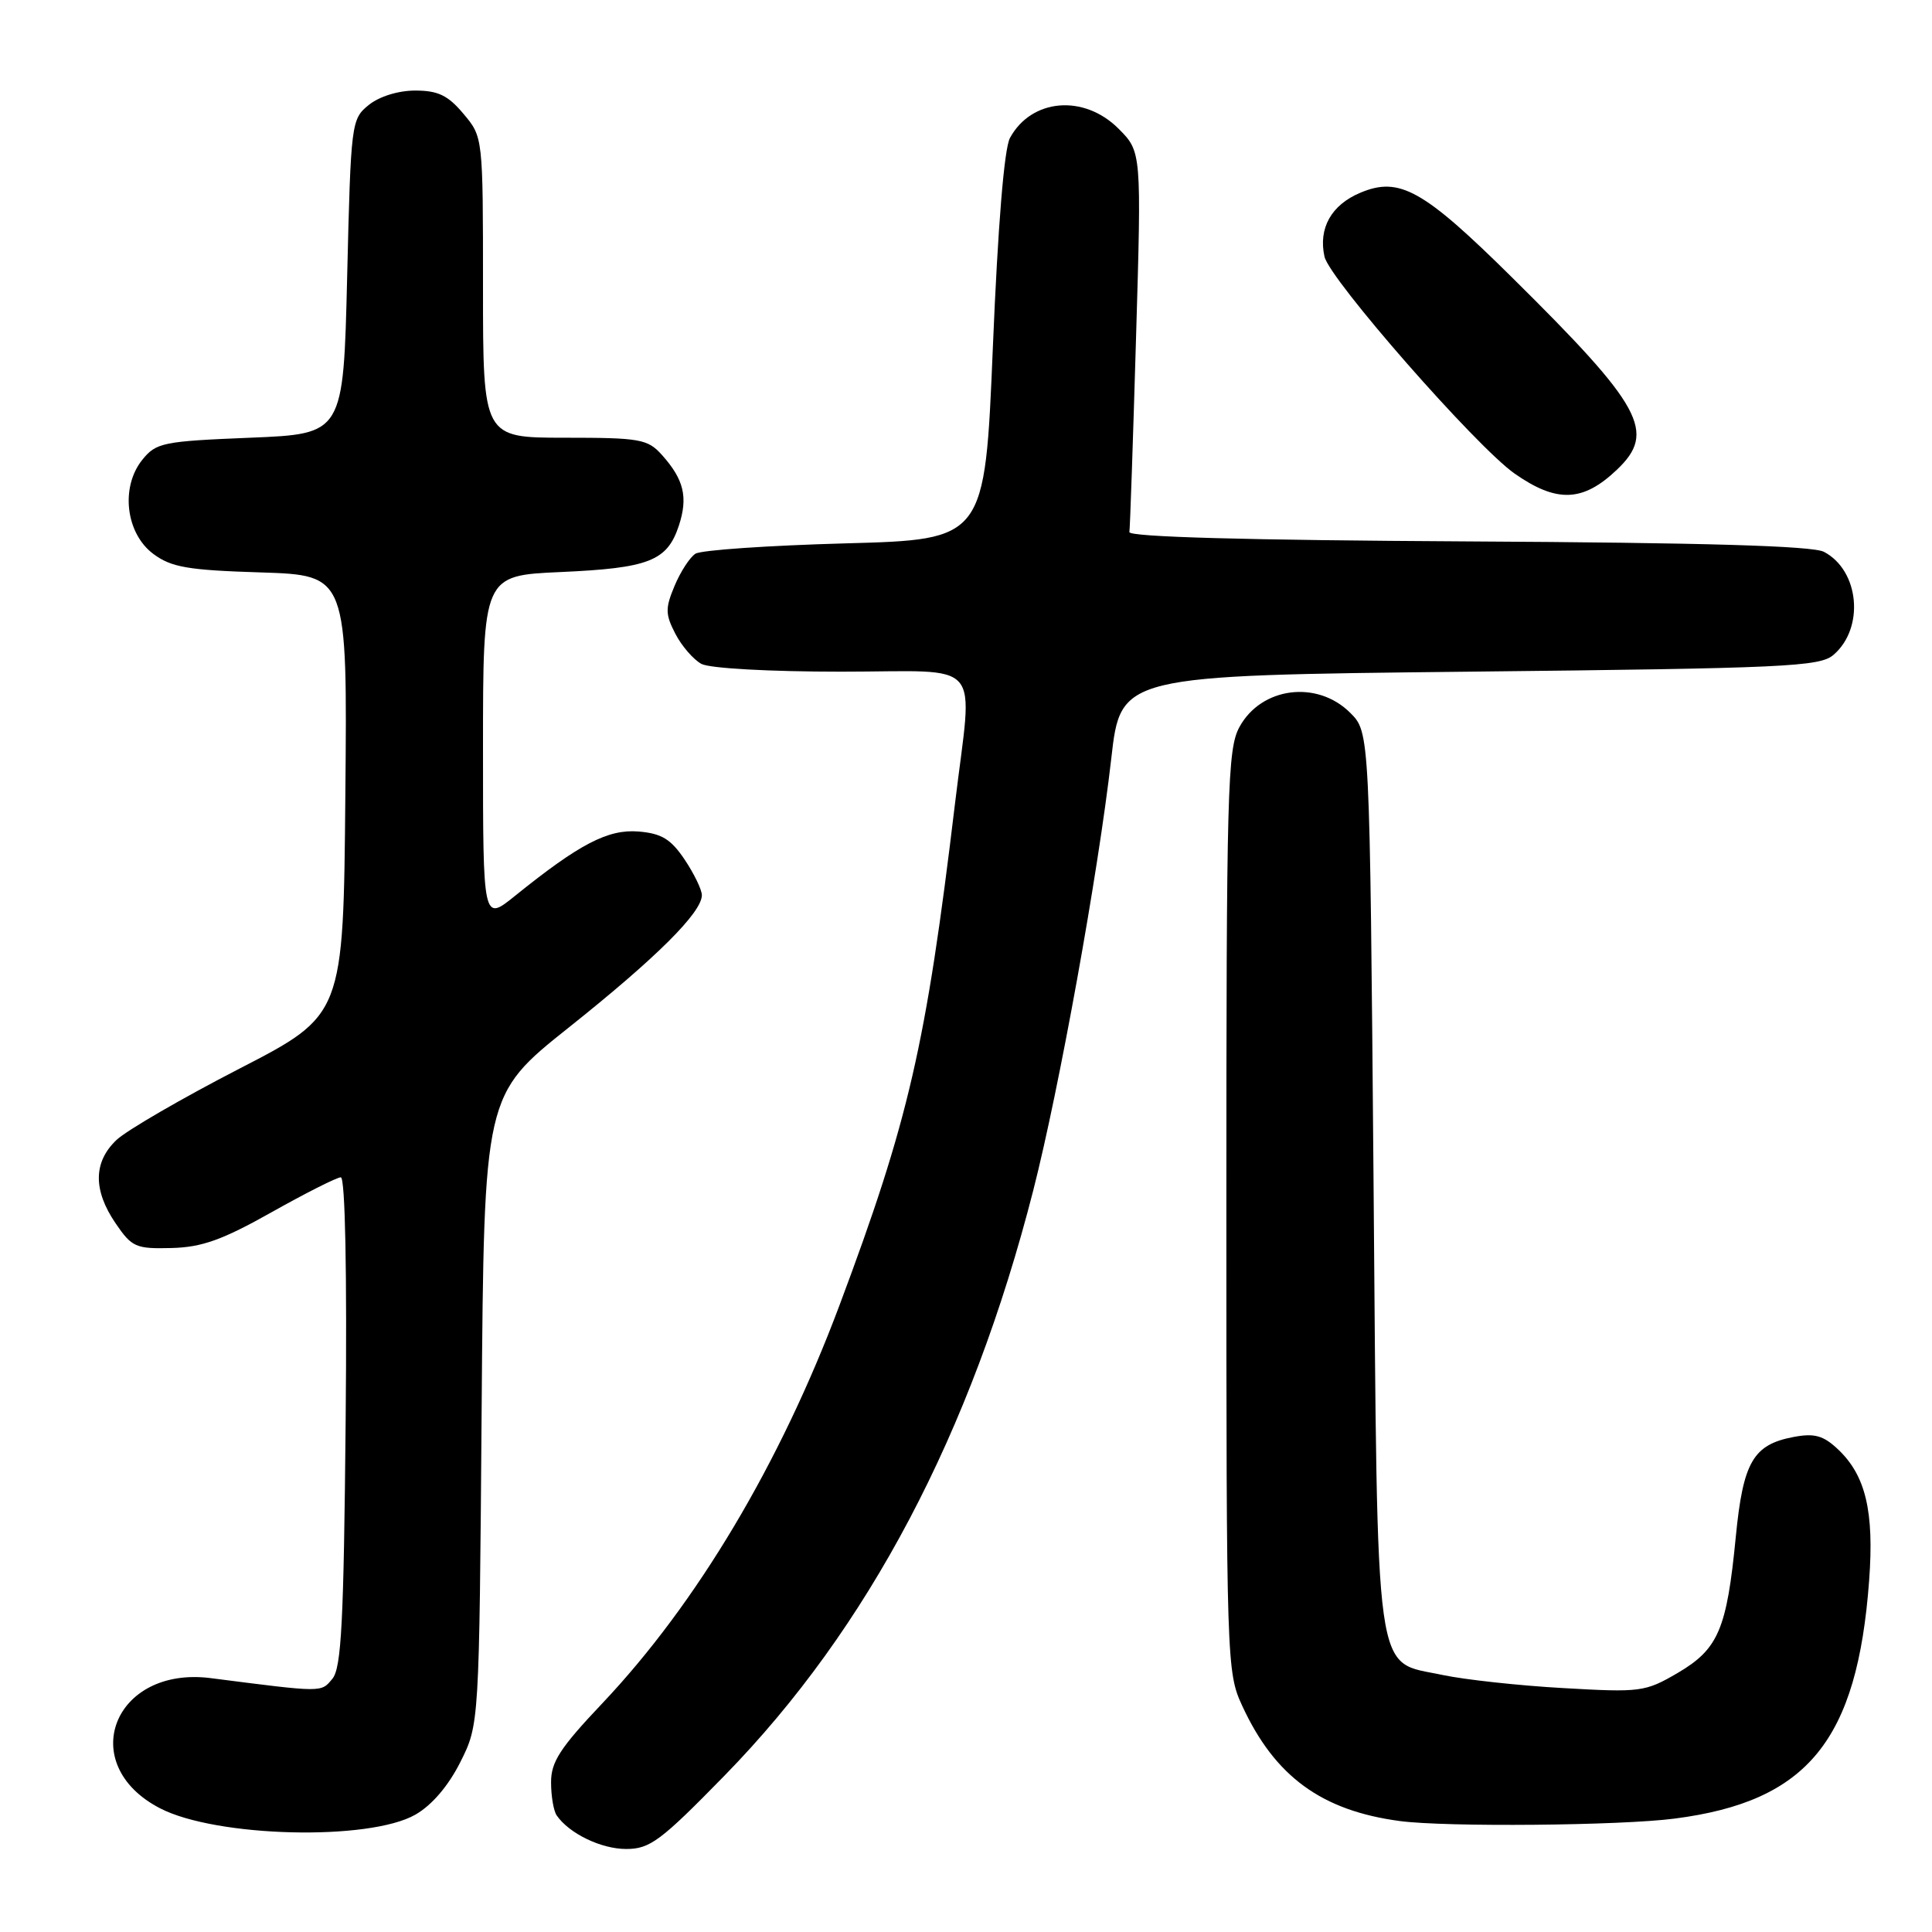 <?xml version="1.0" encoding="UTF-8" standalone="no"?>
<!DOCTYPE svg PUBLIC "-//W3C//DTD SVG 1.1//EN" "http://www.w3.org/Graphics/SVG/1.1/DTD/svg11.dtd" >
<svg xmlns="http://www.w3.org/2000/svg" xmlns:xlink="http://www.w3.org/1999/xlink" version="1.1" viewBox="0 0 256 256">
 <g >
 <path fill="currentColor"
d=" M 96.03 235.25 C 115.05 215.78 128.68 189.93 136.91 157.74 C 140.36 144.24 145.52 115.68 147.25 100.50 C 148.50 89.50 148.50 89.50 194.72 89.00 C 236.50 88.55 241.13 88.34 242.94 86.78 C 247.09 83.23 246.39 75.59 241.68 73.12 C 240.16 72.33 225.88 71.91 194.50 71.74 C 165.20 71.58 149.55 71.15 149.65 70.50 C 149.74 69.95 150.13 58.39 150.53 44.80 C 151.26 20.11 151.26 20.11 148.21 17.05 C 143.62 12.46 136.68 13.05 133.83 18.27 C 133.06 19.68 132.23 29.85 131.56 46.00 C 130.50 71.50 130.50 71.50 112.00 72.00 C 101.83 72.28 92.89 72.89 92.15 73.37 C 91.40 73.85 90.16 75.77 89.38 77.64 C 88.14 80.60 88.15 81.40 89.49 83.98 C 90.33 85.61 91.89 87.40 92.94 87.97 C 94.04 88.56 101.98 89.00 111.43 89.00 C 130.71 89.00 128.89 86.90 126.54 106.50 C 122.69 138.61 120.42 148.43 111.22 173.00 C 103.37 193.94 92.33 212.46 79.81 225.70 C 74.20 231.62 73.00 233.48 73.02 236.20 C 73.02 238.01 73.36 239.98 73.77 240.56 C 75.43 242.96 79.66 245.00 82.97 245.00 C 86.12 245.00 87.53 243.95 96.03 235.25 Z  M 55.04 240.45 C 57.23 239.20 59.42 236.63 61.00 233.48 C 63.50 228.50 63.50 228.50 63.82 186.80 C 64.14 145.09 64.14 145.09 75.39 136.13 C 86.99 126.89 93.00 120.91 93.00 118.61 C 93.00 117.89 91.97 115.77 90.72 113.90 C 88.89 111.18 87.67 110.44 84.62 110.18 C 80.56 109.85 76.78 111.82 68.25 118.70 C 64.00 122.13 64.00 122.13 64.00 99.20 C 64.00 76.26 64.00 76.26 74.25 75.80 C 85.99 75.28 88.40 74.34 89.95 69.66 C 91.19 65.88 90.63 63.53 87.68 60.25 C 85.81 58.18 84.79 58.00 74.83 58.00 C 64.00 58.00 64.00 58.00 64.00 38.08 C 64.00 18.15 64.00 18.15 61.41 15.08 C 59.36 12.63 58.04 12.00 55.02 12.00 C 52.77 12.00 50.26 12.78 48.86 13.91 C 46.55 15.78 46.49 16.25 46.00 36.66 C 45.50 57.50 45.50 57.50 33.16 58.00 C 21.60 58.47 20.69 58.65 18.86 60.92 C 15.94 64.54 16.65 70.67 20.32 73.40 C 22.70 75.17 24.88 75.55 34.58 75.85 C 46.03 76.22 46.03 76.22 45.76 105.36 C 45.50 134.50 45.50 134.50 31.71 141.61 C 24.13 145.52 16.82 149.76 15.46 151.03 C 12.36 153.95 12.31 157.69 15.32 162.10 C 17.47 165.26 18.00 165.49 22.71 165.37 C 26.75 165.27 29.46 164.30 36.00 160.62 C 40.52 158.08 44.64 156.00 45.16 156.00 C 45.74 156.00 45.99 168.53 45.80 188.35 C 45.55 214.93 45.24 221.01 44.04 222.45 C 42.52 224.28 42.89 224.28 27.92 222.36 C 15.05 220.72 9.96 233.79 21.21 239.61 C 28.65 243.46 48.91 243.96 55.04 240.45 Z  M 221.92 240.97 C 239.53 238.69 246.10 230.64 247.67 209.43 C 248.35 200.27 247.21 195.49 243.53 192.03 C 241.60 190.21 240.42 189.89 237.69 190.40 C 232.30 191.41 230.97 193.71 230.00 203.65 C 228.81 215.89 227.69 218.51 222.31 221.67 C 217.99 224.19 217.41 224.27 207.13 223.68 C 201.24 223.35 194.07 222.56 191.18 221.95 C 181.98 219.97 182.57 224.19 182.00 156.32 C 181.50 97.04 181.50 97.04 178.92 94.46 C 174.54 90.08 167.14 91.02 164.24 96.32 C 162.64 99.24 162.50 104.44 162.50 160.50 C 162.50 220.41 162.54 221.58 164.61 226.05 C 168.93 235.40 175.12 239.92 185.50 241.30 C 191.61 242.11 214.74 241.91 221.92 240.97 Z  M 214.25 62.24 C 219.50 57.25 217.66 53.87 200.34 36.75 C 188.58 25.12 185.42 23.36 180.25 25.54 C 176.41 27.15 174.67 30.24 175.50 34.00 C 176.16 37.00 195.59 59.17 200.69 62.75 C 206.28 66.66 209.74 66.53 214.25 62.24 Z "/>
</g>
</svg>